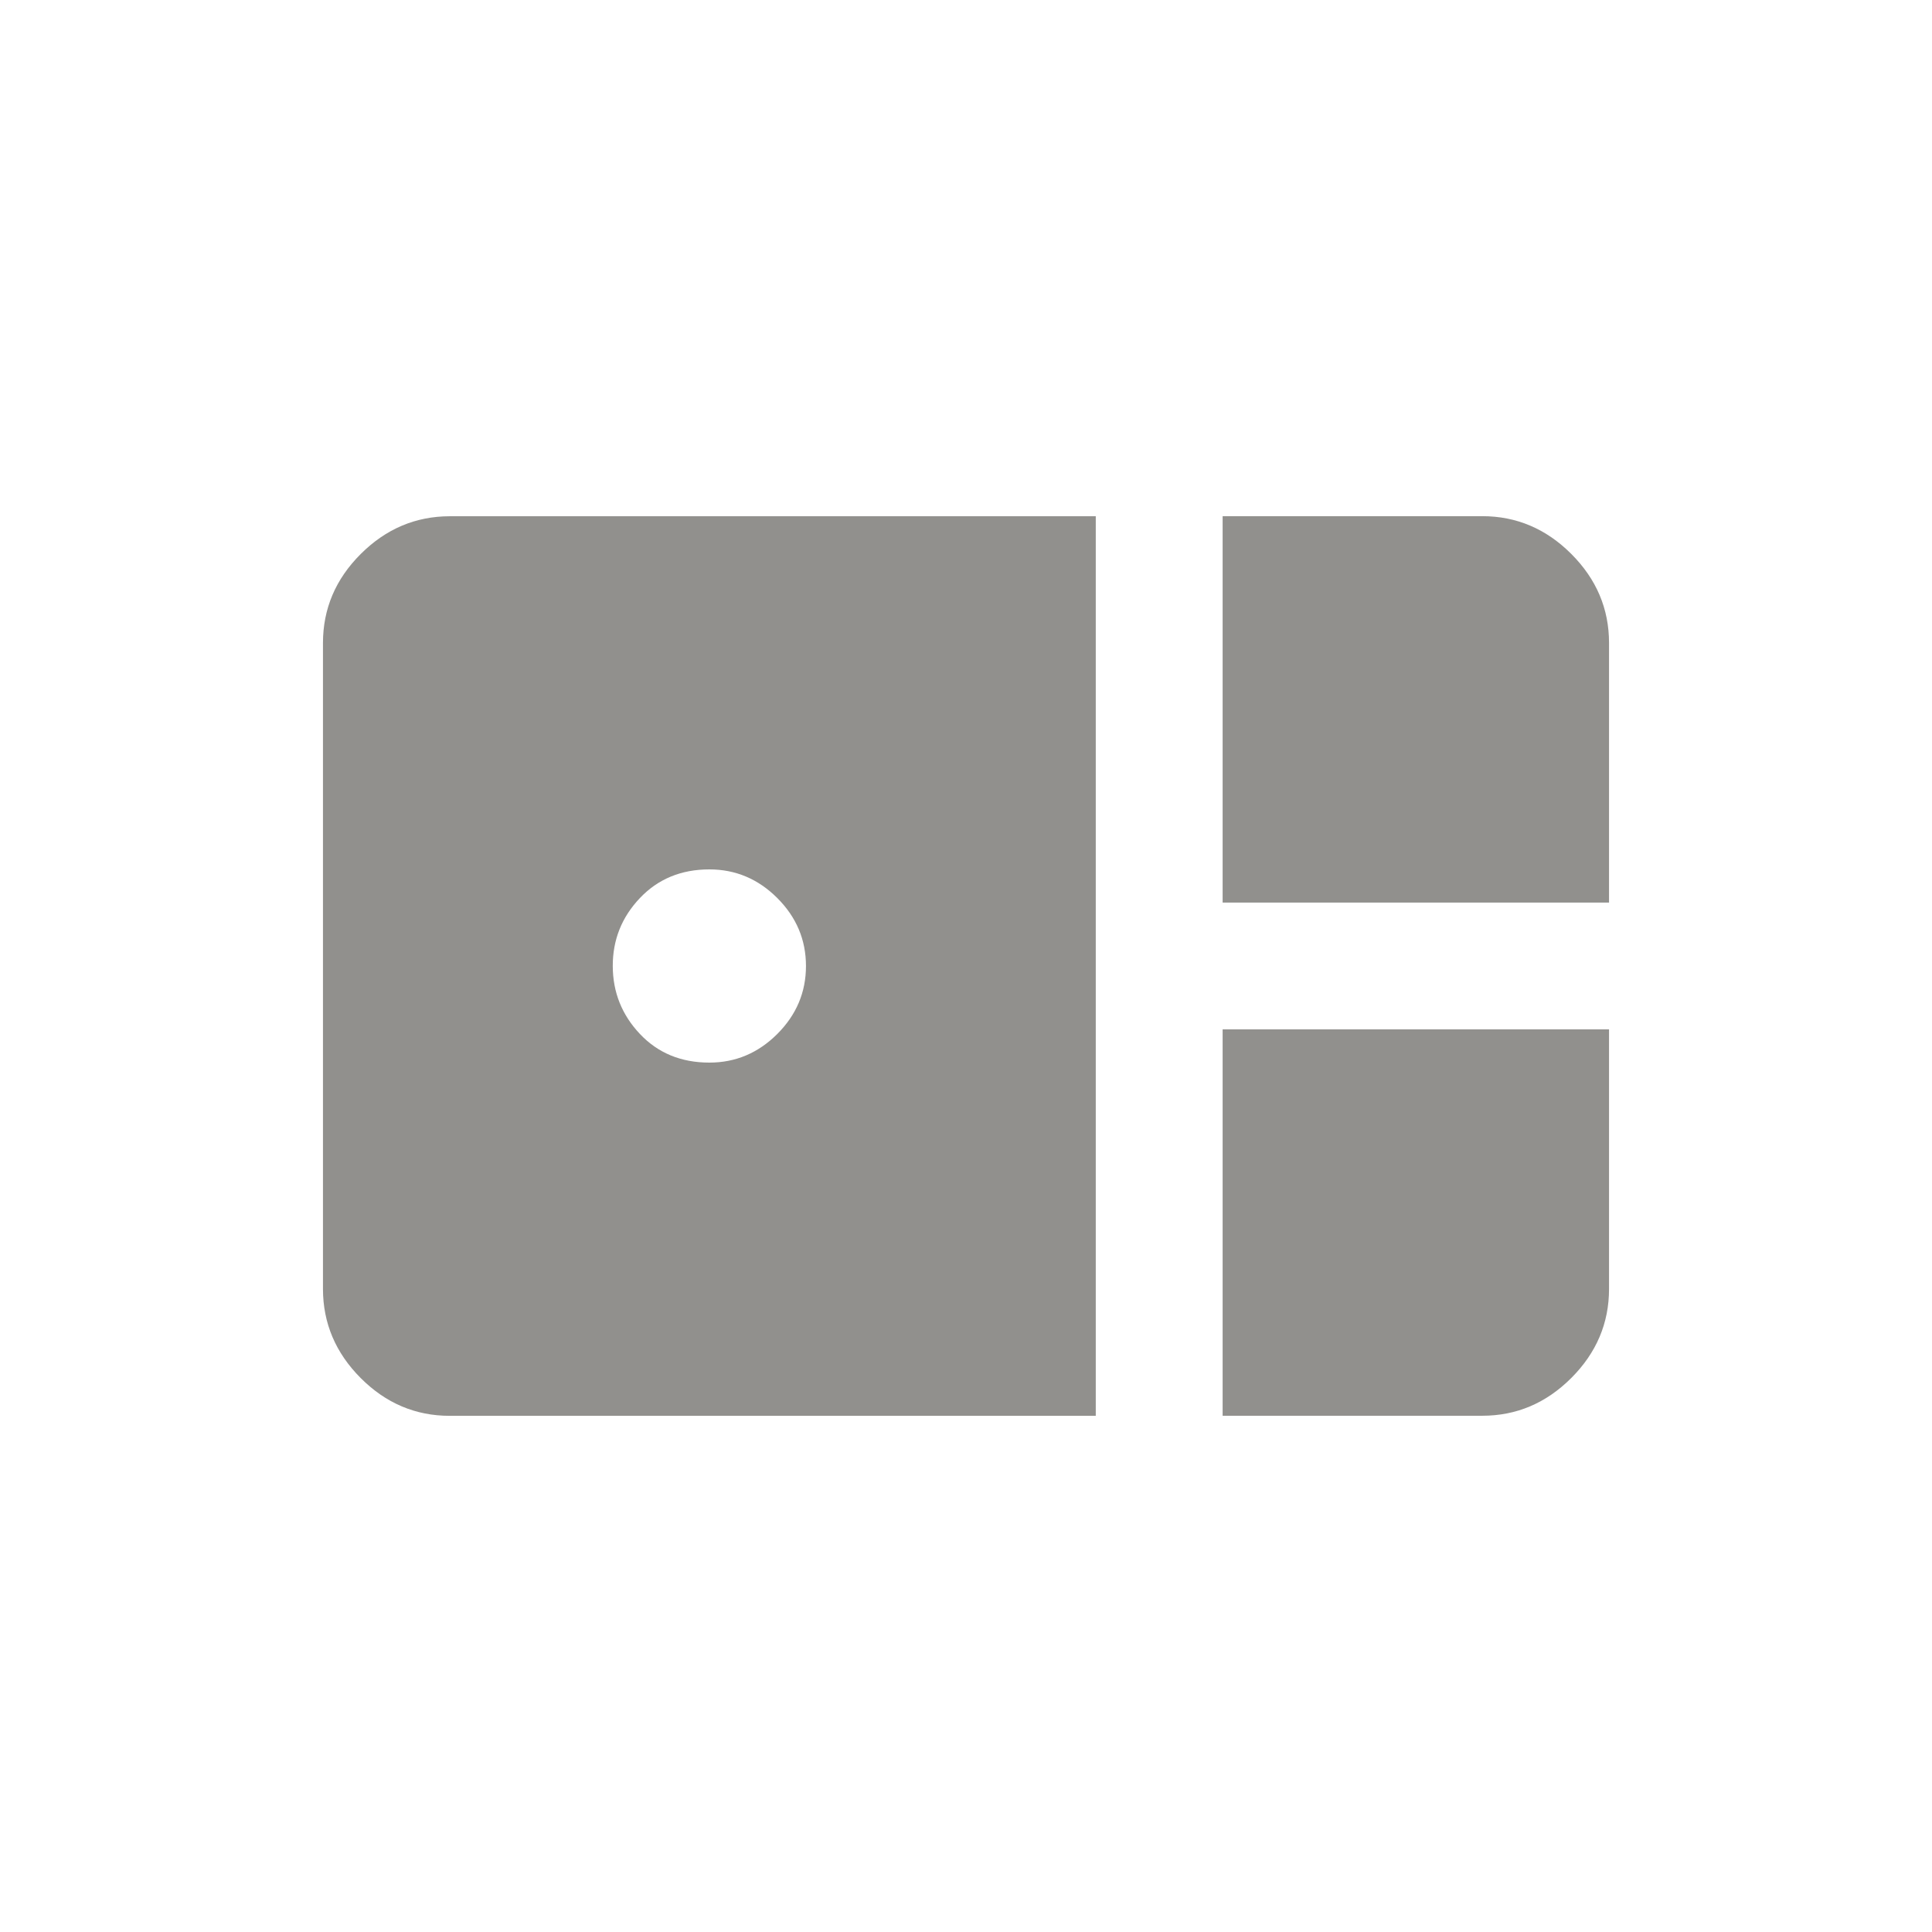 <!-- Generated by IcoMoon.io -->
<svg version="1.1" xmlns="http://www.w3.org/2000/svg" width="24" height="24" viewBox="0 0 24 24">
<title>bento</title>
<path fill="#91908d" d="M15.188 11.212v-4.8h3.225q0.637 0 1.106 0.469t0.469 1.106v3.225h-4.8zM18.413 17.587q0.637 0 1.106-0.469t0.469-1.106v-3.225h-4.8v4.8h3.225zM13.612 6.413v11.175h-8.025q-0.638 0-1.106-0.469t-0.469-1.106v-8.025q0-0.638 0.469-1.106t1.106-0.469h8.025zM10.012 12q0-0.488-0.356-0.844t-0.844-0.356q-0.525 0-0.863 0.356t-0.337 0.844 0.337 0.844 0.863 0.356q0.488 0 0.844-0.356t0.356-0.844z"></path>
</svg>
